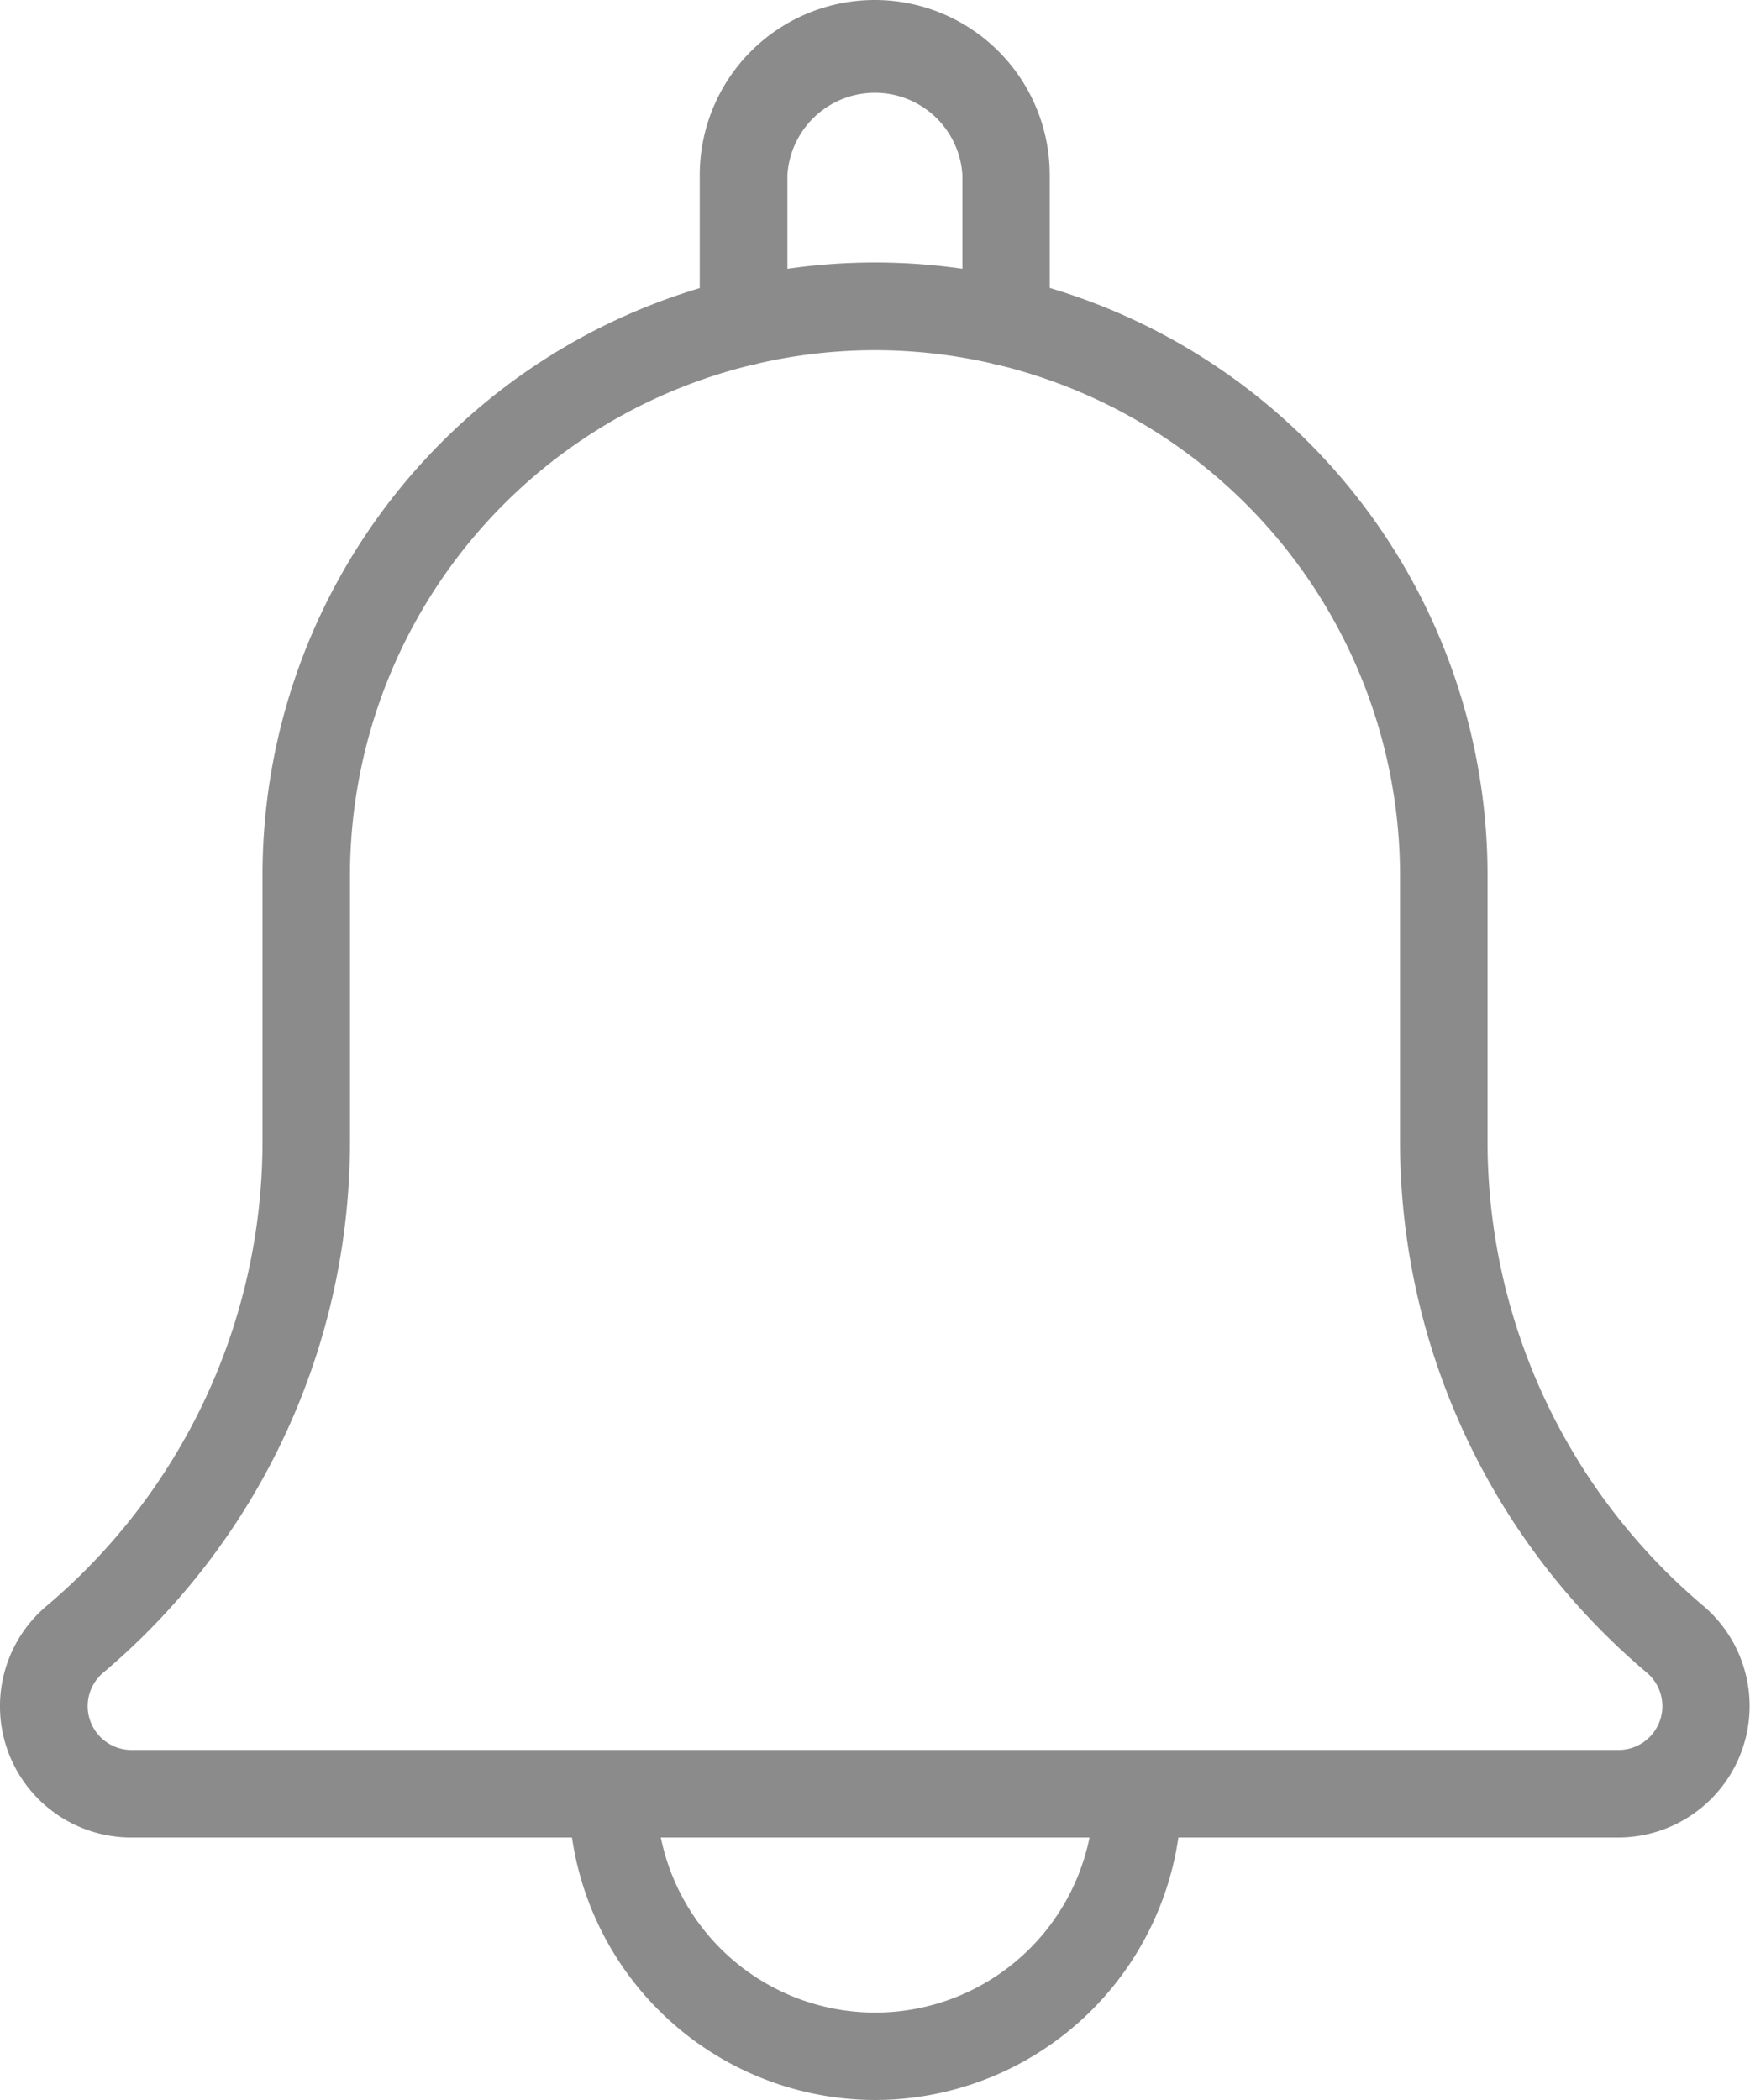 <svg xmlns="http://www.w3.org/2000/svg" width="35.931" height="43.117" viewBox="0 0 35.931 43.117">
  <g id="bell" transform="translate(0 0)">
    <g id="Group_53950" data-name="Group 53950" transform="translate(14.372 0)">
      <path id="Path_933" data-name="Path 933" d="M16.288,7.51a.9.9,0,0,1-.9-.9V3.593a1.8,1.8,0,0,0-3.593,0V6.611a.9.9,0,0,1-1.8,0V3.593a3.593,3.593,0,0,1,7.186,0V6.611A.9.9,0,0,1,16.288,7.51Z" transform="translate(-10 0)" fill="#8b8b8b"/>
    </g>
    <g id="Group_53951" data-name="Group 53951" transform="translate(11.678 35.931)">
      <path id="Path_934" data-name="Path 934" d="M14.788,27.186A6.3,6.3,0,0,1,8.5,20.9a.9.9,0,1,1,1.8,0,4.491,4.491,0,0,0,8.983,0,.9.9,0,1,1,1.8,0A6.3,6.3,0,0,1,14.788,27.186Z" transform="translate(-8.5 -20)" fill="#8b8b8b"/>
    </g>
    <g id="Group_53952" data-name="Group 53952" transform="translate(0 5.39)">
      <path id="Path_935" data-name="Path 935" d="M35.236,35.338H4.695a2.695,2.695,0,0,1-1.752-4.743A12.49,12.49,0,0,0,7.39,21.034V15.576a12.576,12.576,0,0,1,25.152,0v5.458a12.476,12.476,0,0,0,4.432,9.549,2.7,2.7,0,0,1-1.737,4.755ZM19.965,4.8A10.79,10.79,0,0,0,9.186,15.576v5.458A14.273,14.273,0,0,1,4.118,31.955a.9.9,0,0,0,.577,1.586H35.236a.9.9,0,0,0,.584-1.581,14.284,14.284,0,0,1-5.075-10.927V15.576A10.79,10.79,0,0,0,19.965,4.8Z" transform="translate(-2 -3)" fill="#8b8b8b"/>
    </g>
  </g>
</svg>
